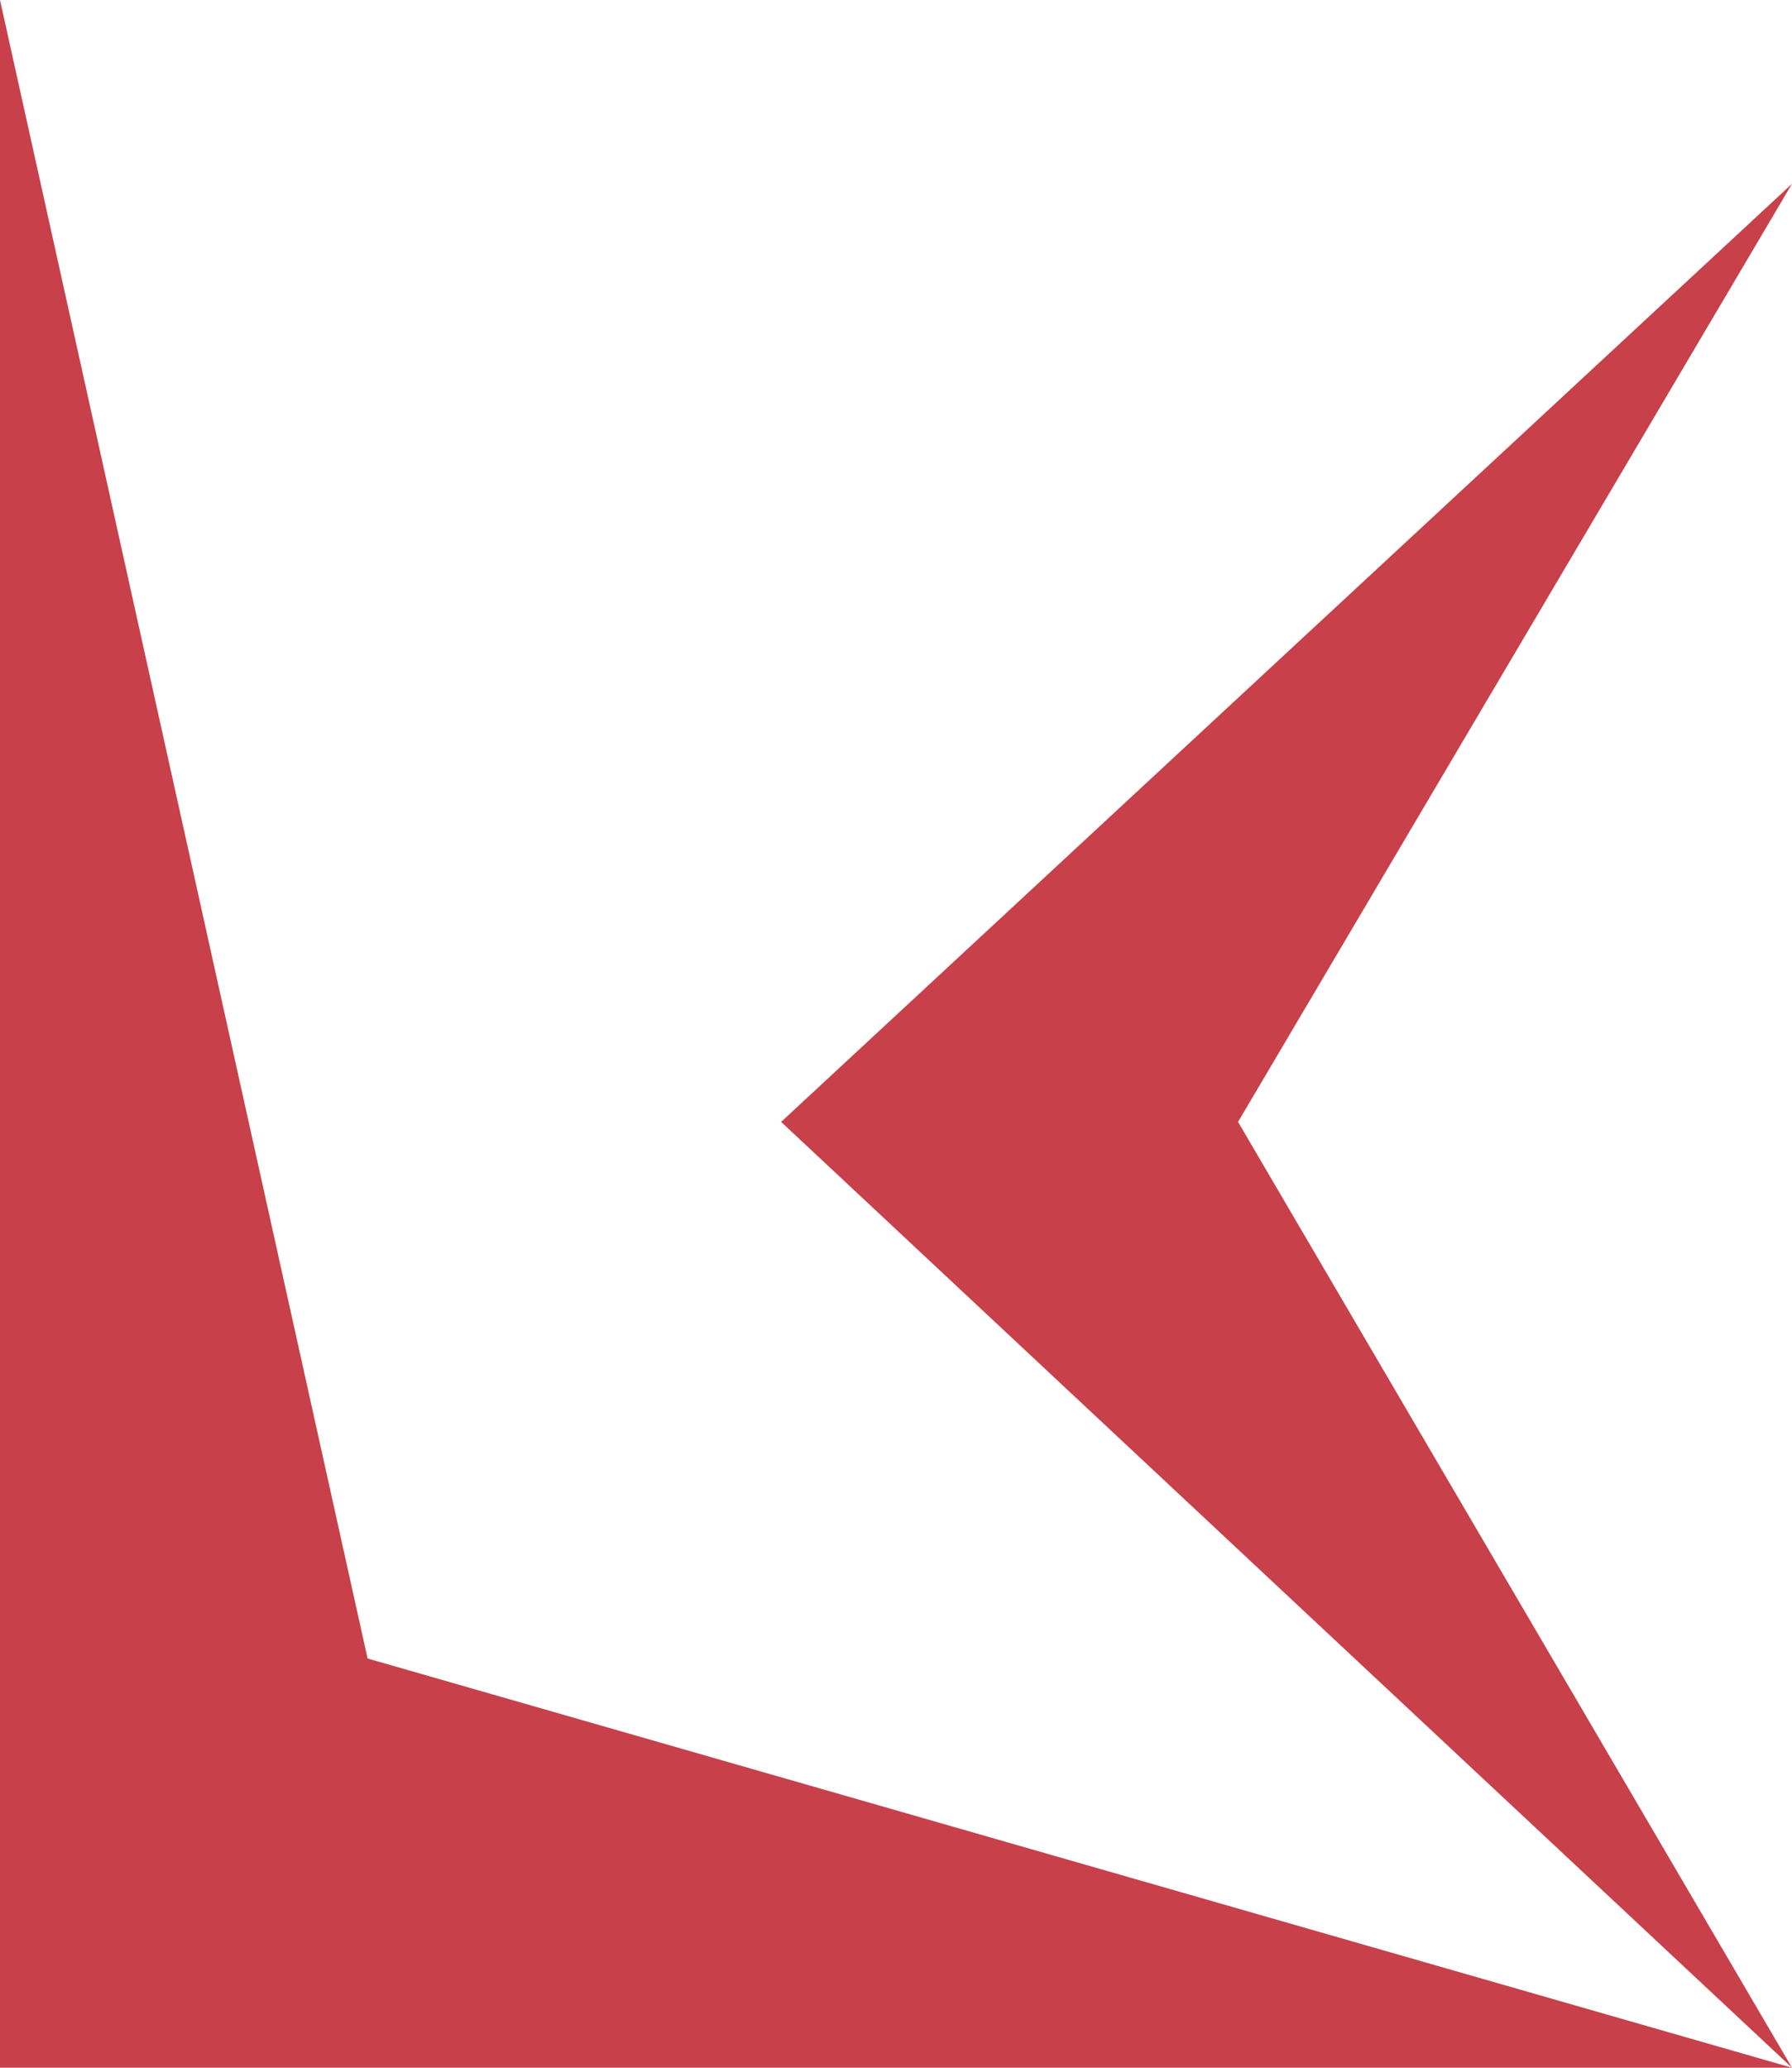 <svg width="39" height="45" viewBox="0 0 39 45" fill="none" xmlns="http://www.w3.org/2000/svg">
<path d="M0 0L8 36.094L39 45H0V0Z" fill="#C7404A"/>
<path d="M39 4L26.944 24.416L39 45L17 24.416L39 4Z" fill="#C7404A"/>
</svg>
